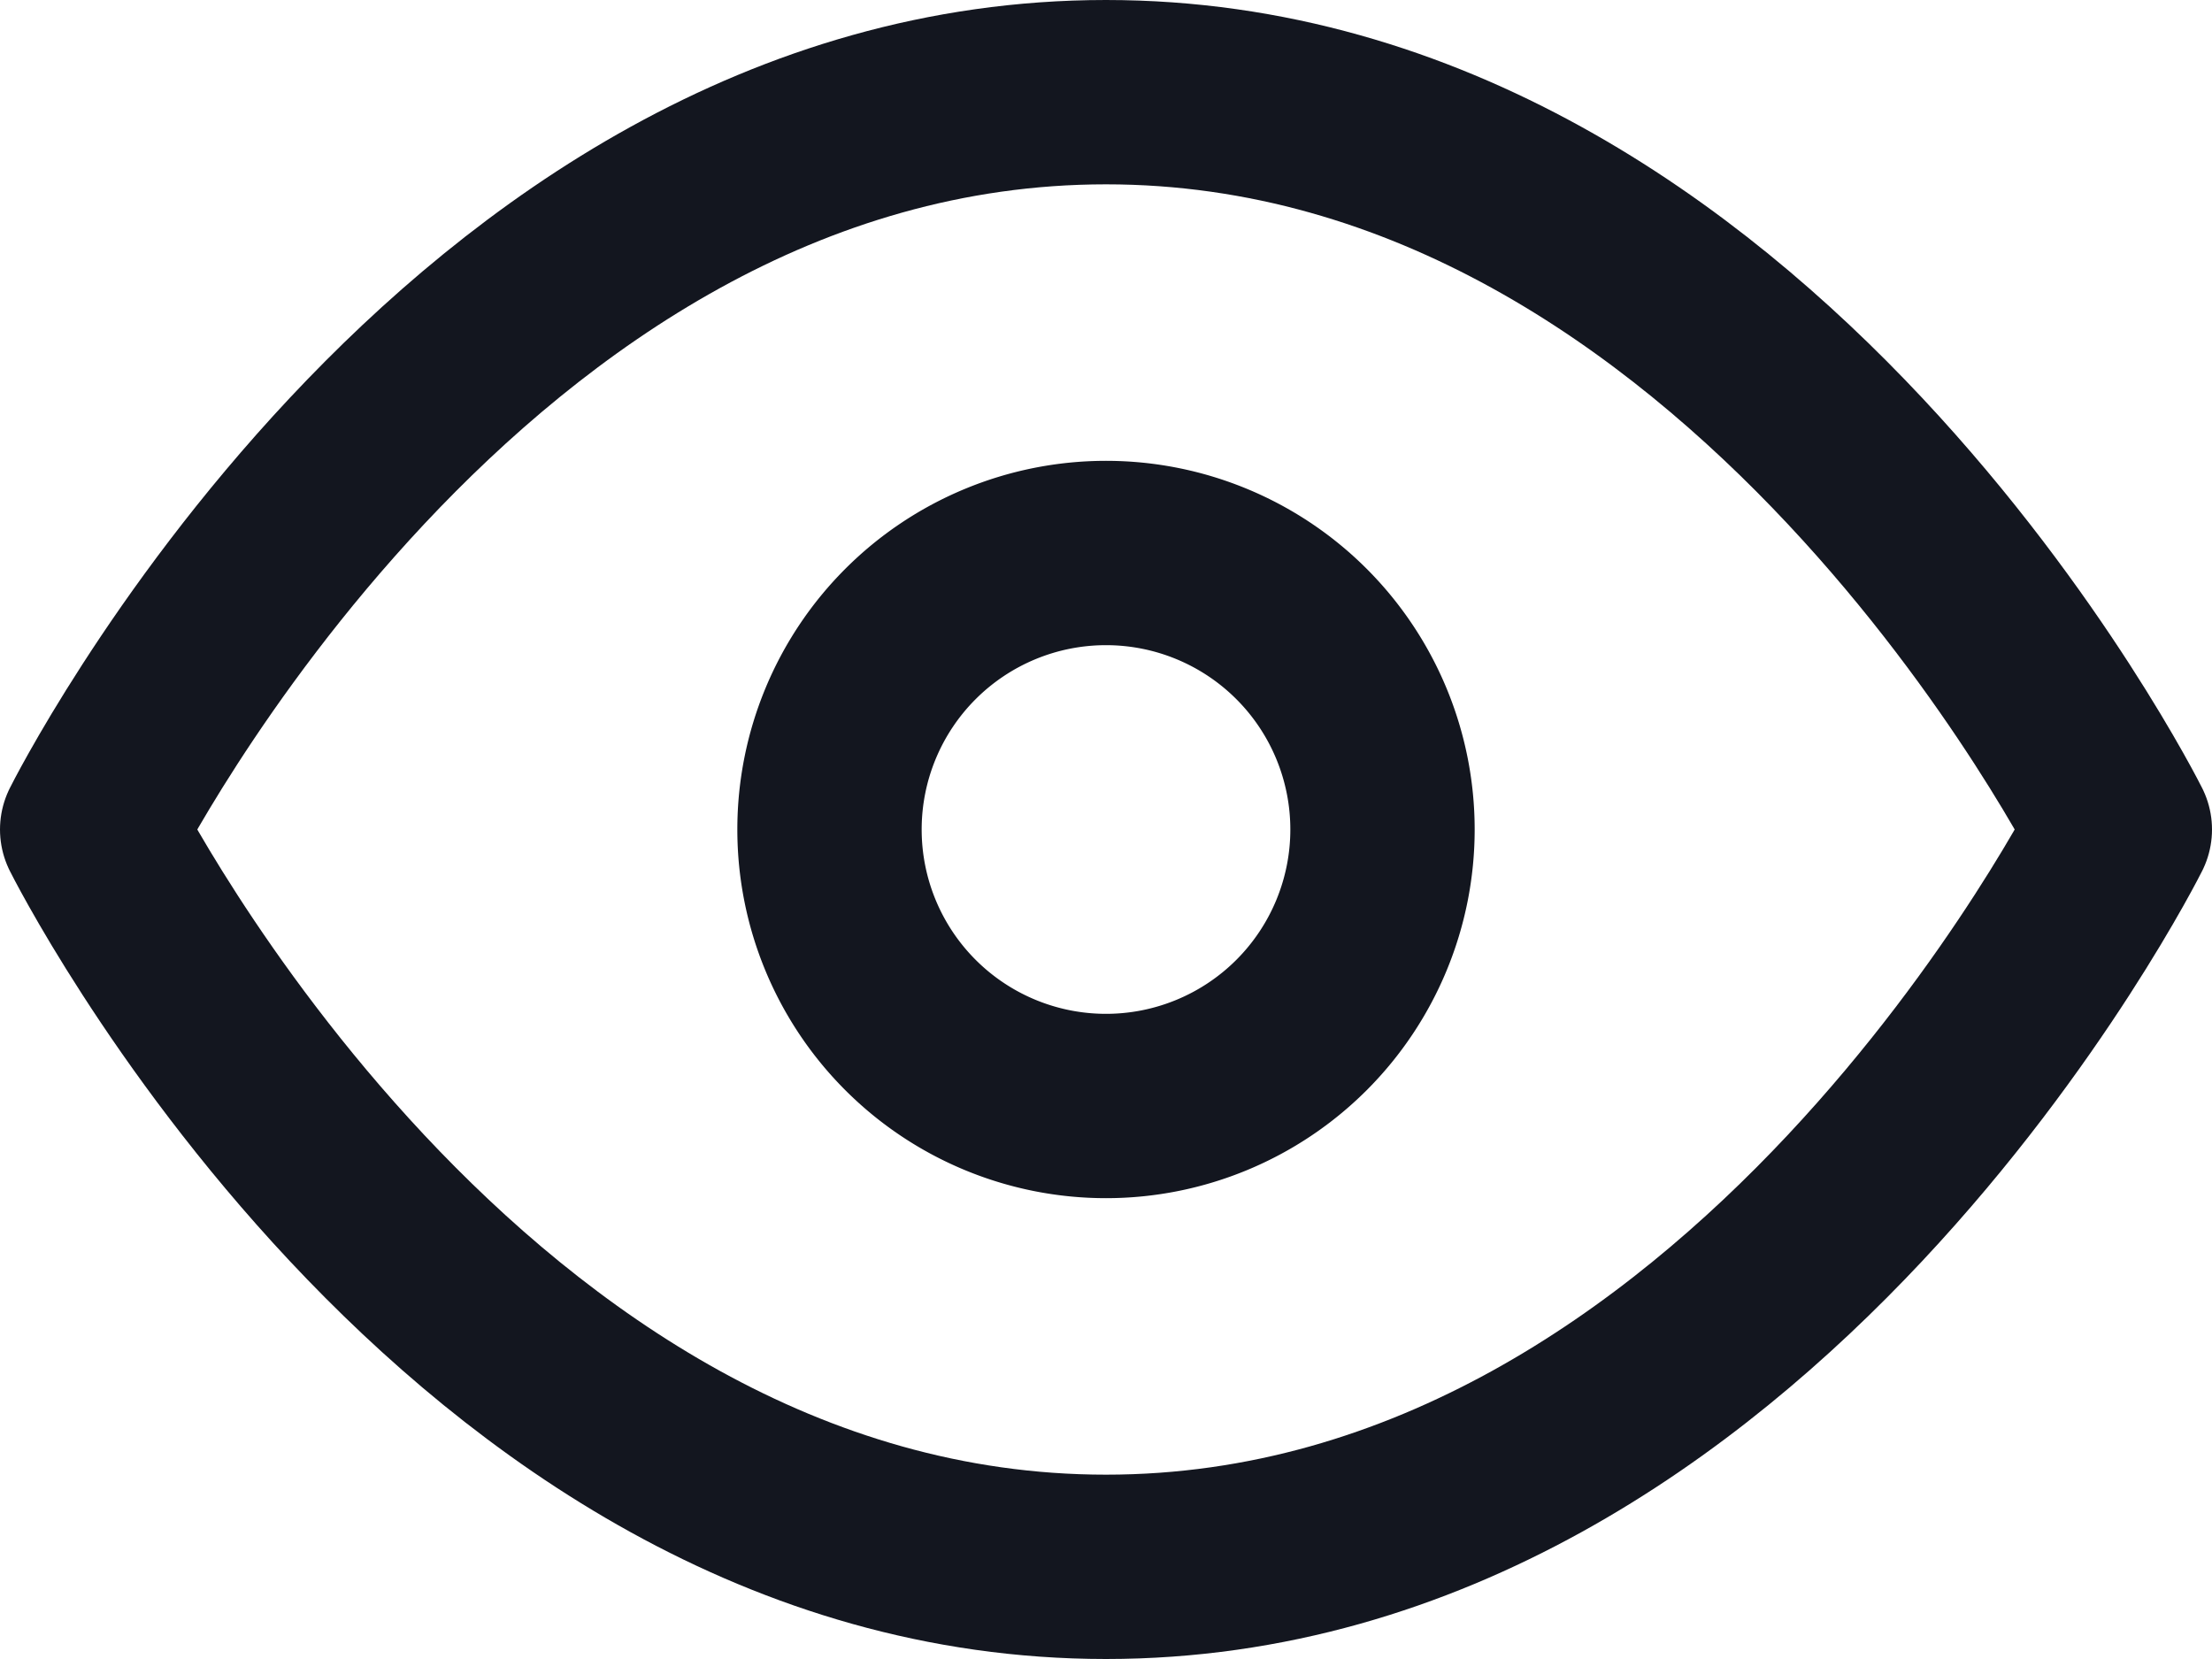 <svg id="Capa_1" data-name="Capa 1" xmlns="http://www.w3.org/2000/svg" width="24" height="18" viewBox="0 0 24 18">
  <defs>
    <style>
      .cls-1 {
        fill: none;
        stroke: #13161f;
        stroke-linecap: round;
        stroke-linejoin: round;
        stroke-width: 2px;
      }
    </style>
  </defs>
  <path class="cls-1" d="M1,9S5,1,12,1,23,9,23,9s-4,8-11,8S1,9,1,9Z"/>
  <path class="cls-1" d="M12,12A3,3,0,1,0,9,9,3,3,0,0,0,12,12Z"/>
</svg>
